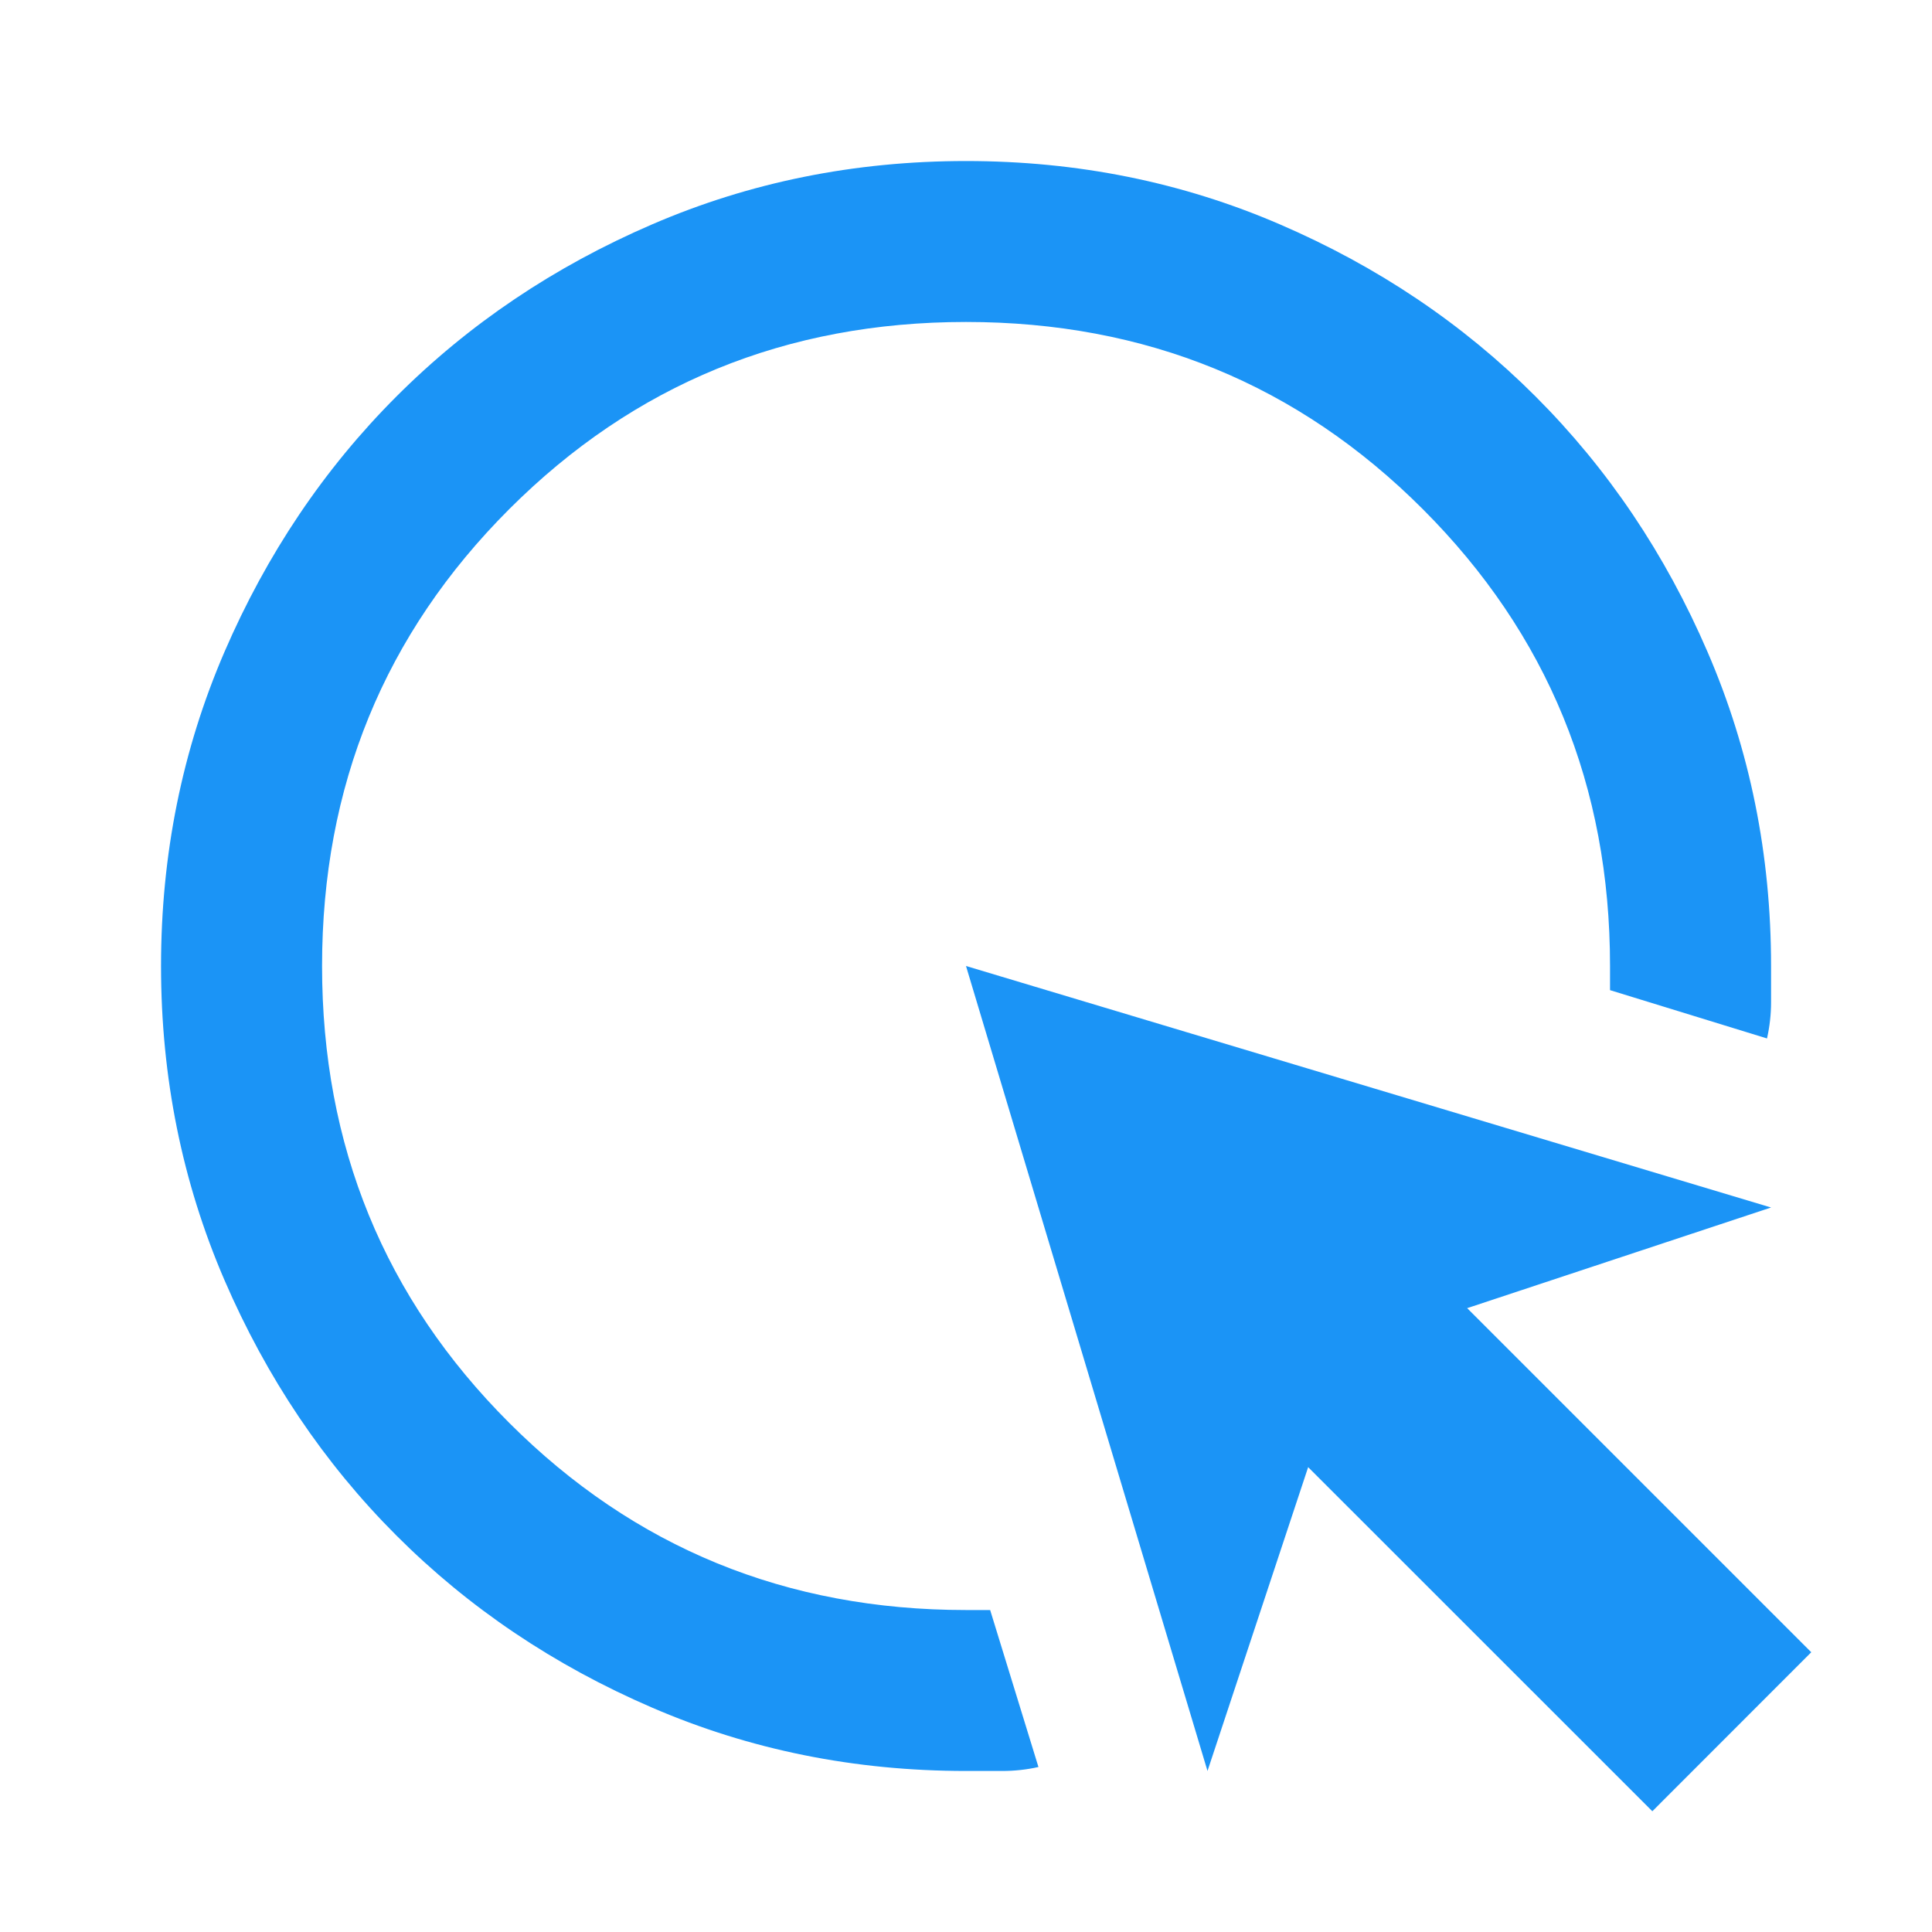 <svg width="20" height="20" viewBox="0 0 20 20" fill="none" xmlns="http://www.w3.org/2000/svg">
<g id="highlight_mouse_cursor">
<mask id="mask0_6568_2200" style="mask-type:alpha" maskUnits="userSpaceOnUse" x="0" y="0" width="20" height="20">
<rect id="Bounding box" width="20" height="20" fill="#D9D9D9"/>
</mask>
<g mask="url(#mask0_6568_2200)">
<path id="highlight_mouse_cursor_2" d="M10.75 18.292C10.625 18.32 10.5 18.333 10.375 18.333H10C8.848 18.333 7.764 18.115 6.75 17.677C5.736 17.24 4.854 16.646 4.104 15.896C3.354 15.146 2.761 14.264 2.323 13.25C1.886 12.236 1.667 11.153 1.667 10C1.667 8.847 1.886 7.764 2.323 6.75C2.761 5.736 3.354 4.854 4.104 4.104C4.854 3.354 5.736 2.76 6.75 2.323C7.764 1.885 8.848 1.667 10 1.667C11.153 1.667 12.236 1.885 13.25 2.323C14.264 2.76 15.146 3.354 15.896 4.104C16.646 4.854 17.24 5.736 17.677 6.75C18.115 7.764 18.334 8.847 18.334 10V10.375C18.334 10.5 18.32 10.625 18.292 10.75L16.667 10.25V10C16.667 8.139 16.021 6.563 14.729 5.271C13.438 3.979 11.861 3.333 10 3.333C8.139 3.333 6.563 3.979 5.271 5.271C3.979 6.563 3.334 8.139 3.334 10C3.334 11.861 3.979 13.438 5.271 14.729C6.563 16.021 8.139 16.667 10 16.667H10.25L10.75 18.292ZM17.105 18.75L13.542 15.188L12.5 18.333L10 10L18.334 12.5L15.188 13.542L18.75 17.104L17.105 18.75Z" fill="#1B94F6"/>
</g>
</g>
</svg>
